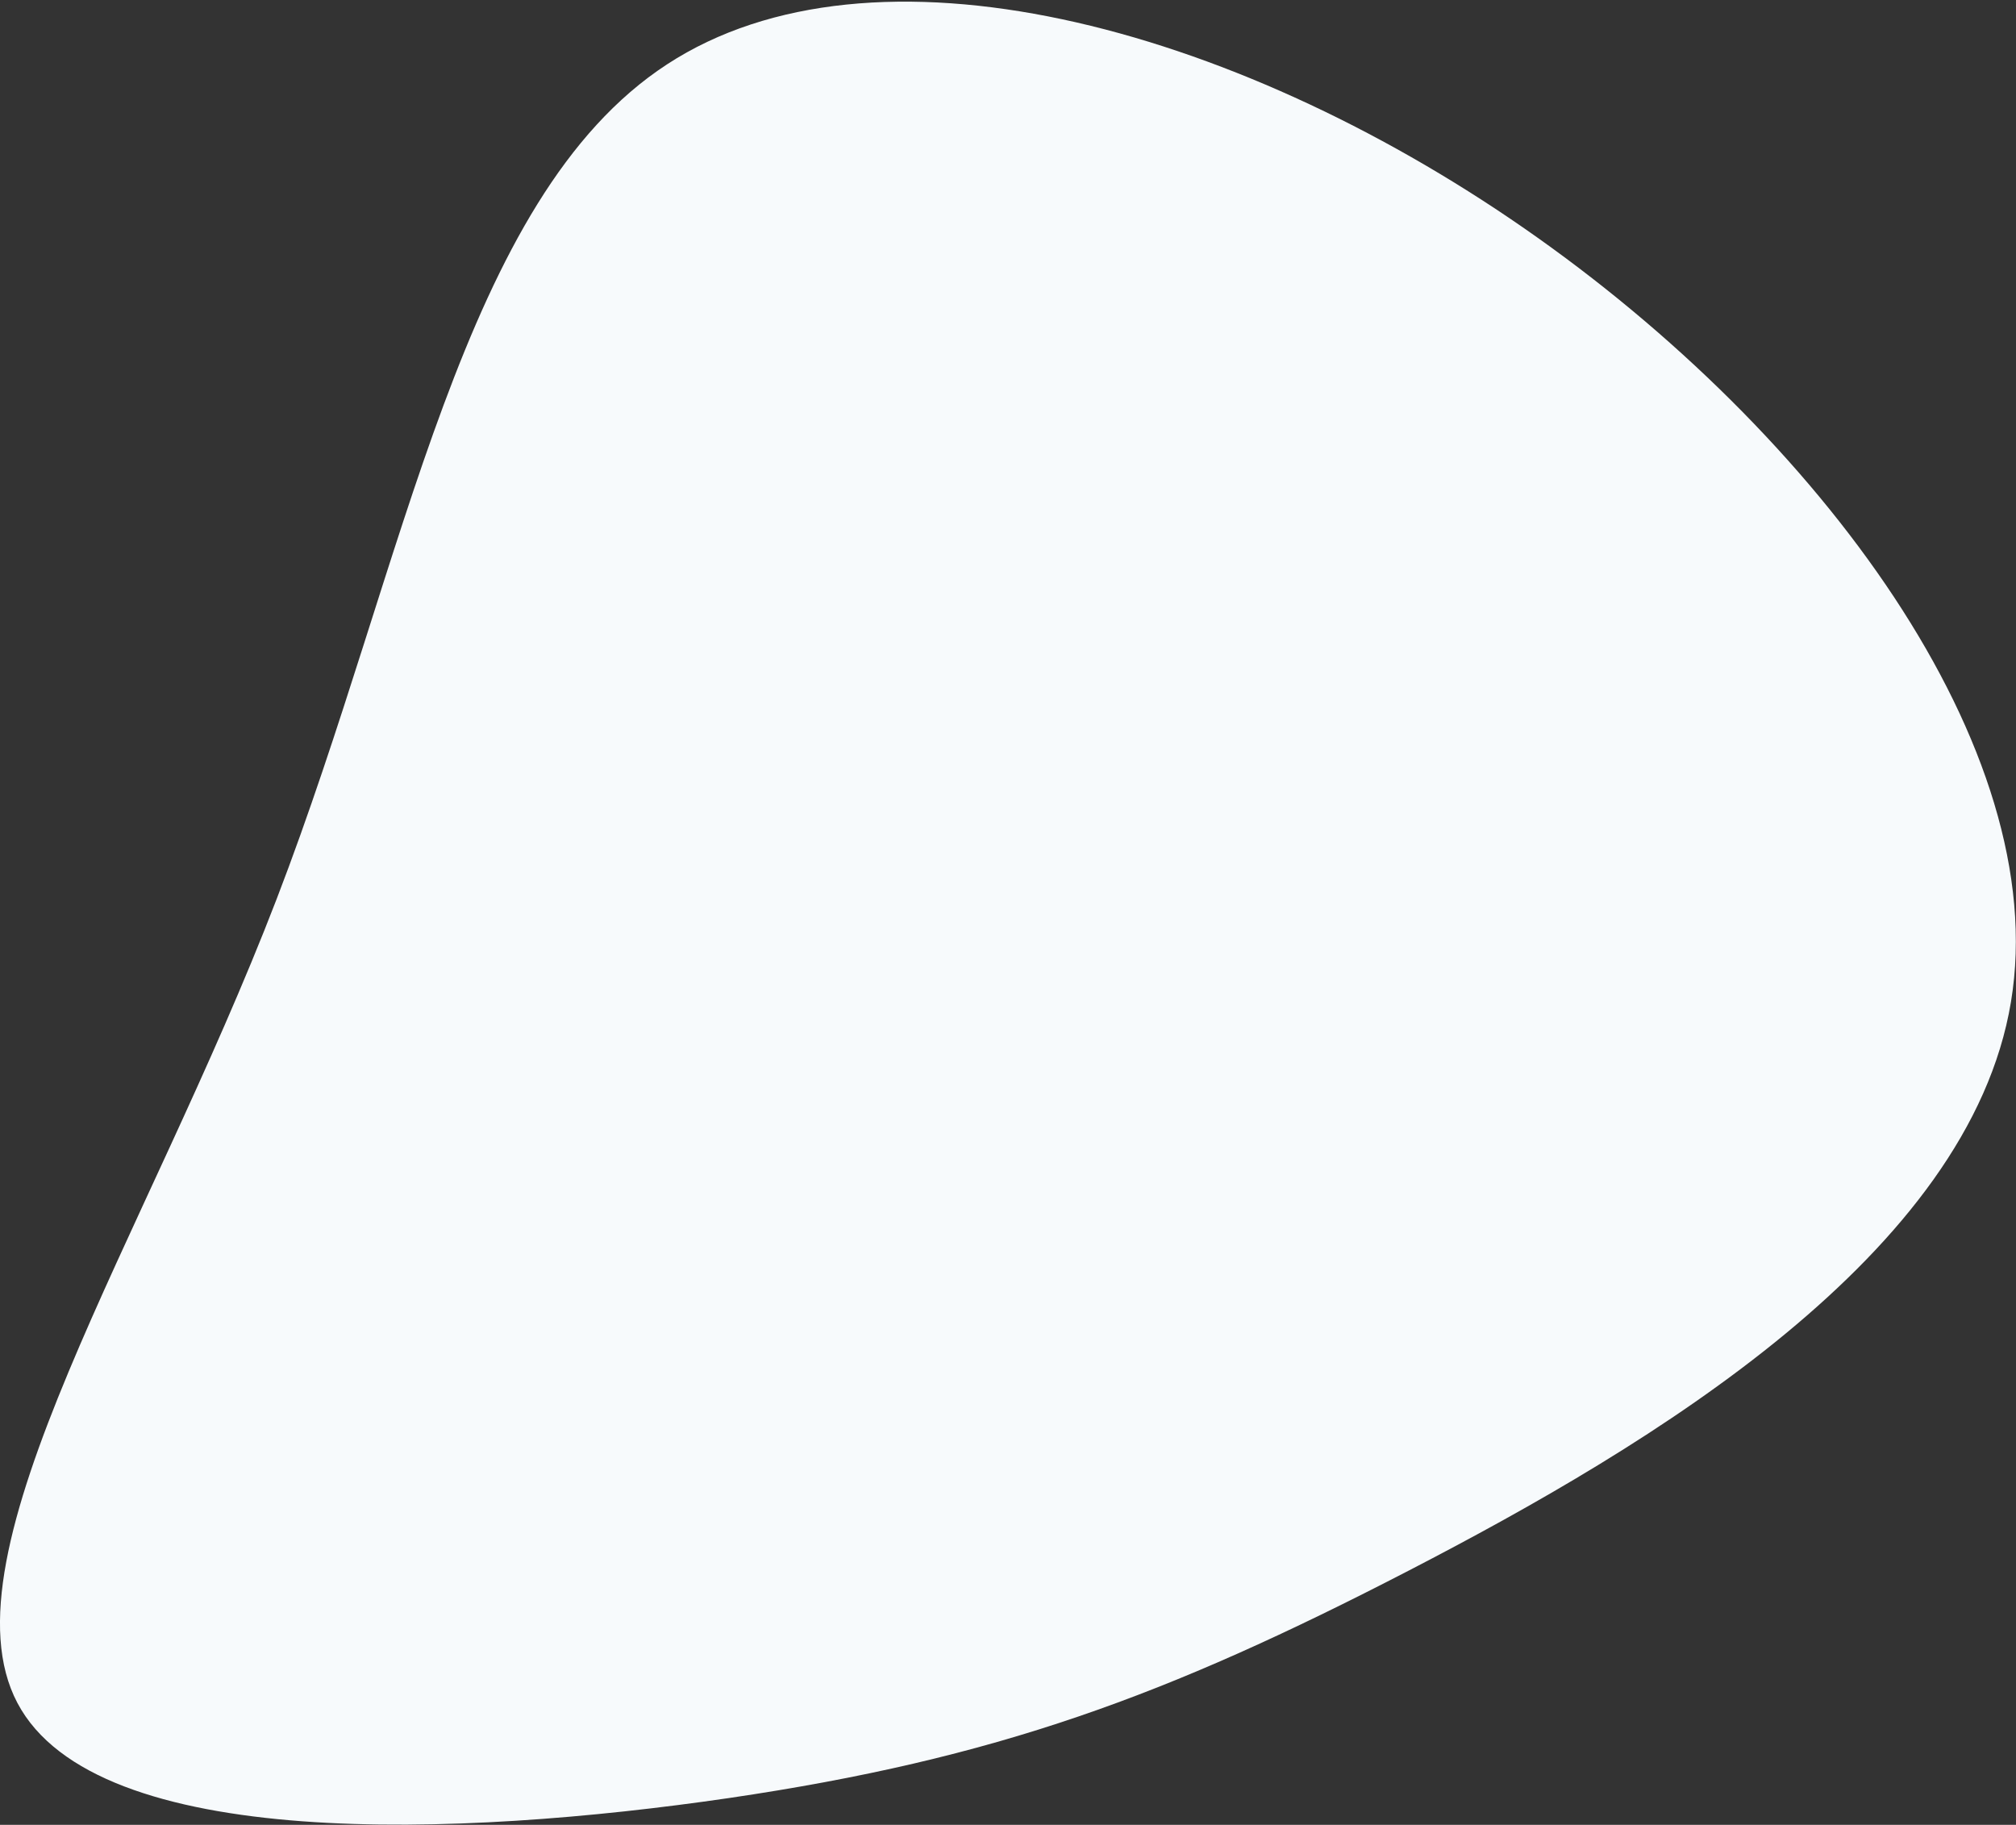 <svg id="hero-blob" data-name="hero-blob" xmlns="http://www.w3.org/2000/svg" viewBox="0 0 881.2 797.6" className="hidden lg:block" style="position: absolute; max-width: 768px; top: -450; left: -250; z-index: -1;"><rect x="0" y="0" width="881.2" height="797.6" fill="#333333" stroke="none"/><g id="blob-shape"><path d="M318.5,785.9c116.8-17.2,191.1-44.5,297.4-99.5S860.7,548.3,879,437.9s-83.5-248.4-212.6-338S381.5-30.5,291.6,28.1,177.9,244.9,120.9,393-26.9,678.9,7.6,744.3,201.5,803,318.5,785.9Z" fill='#f7fafc'/></g></svg>